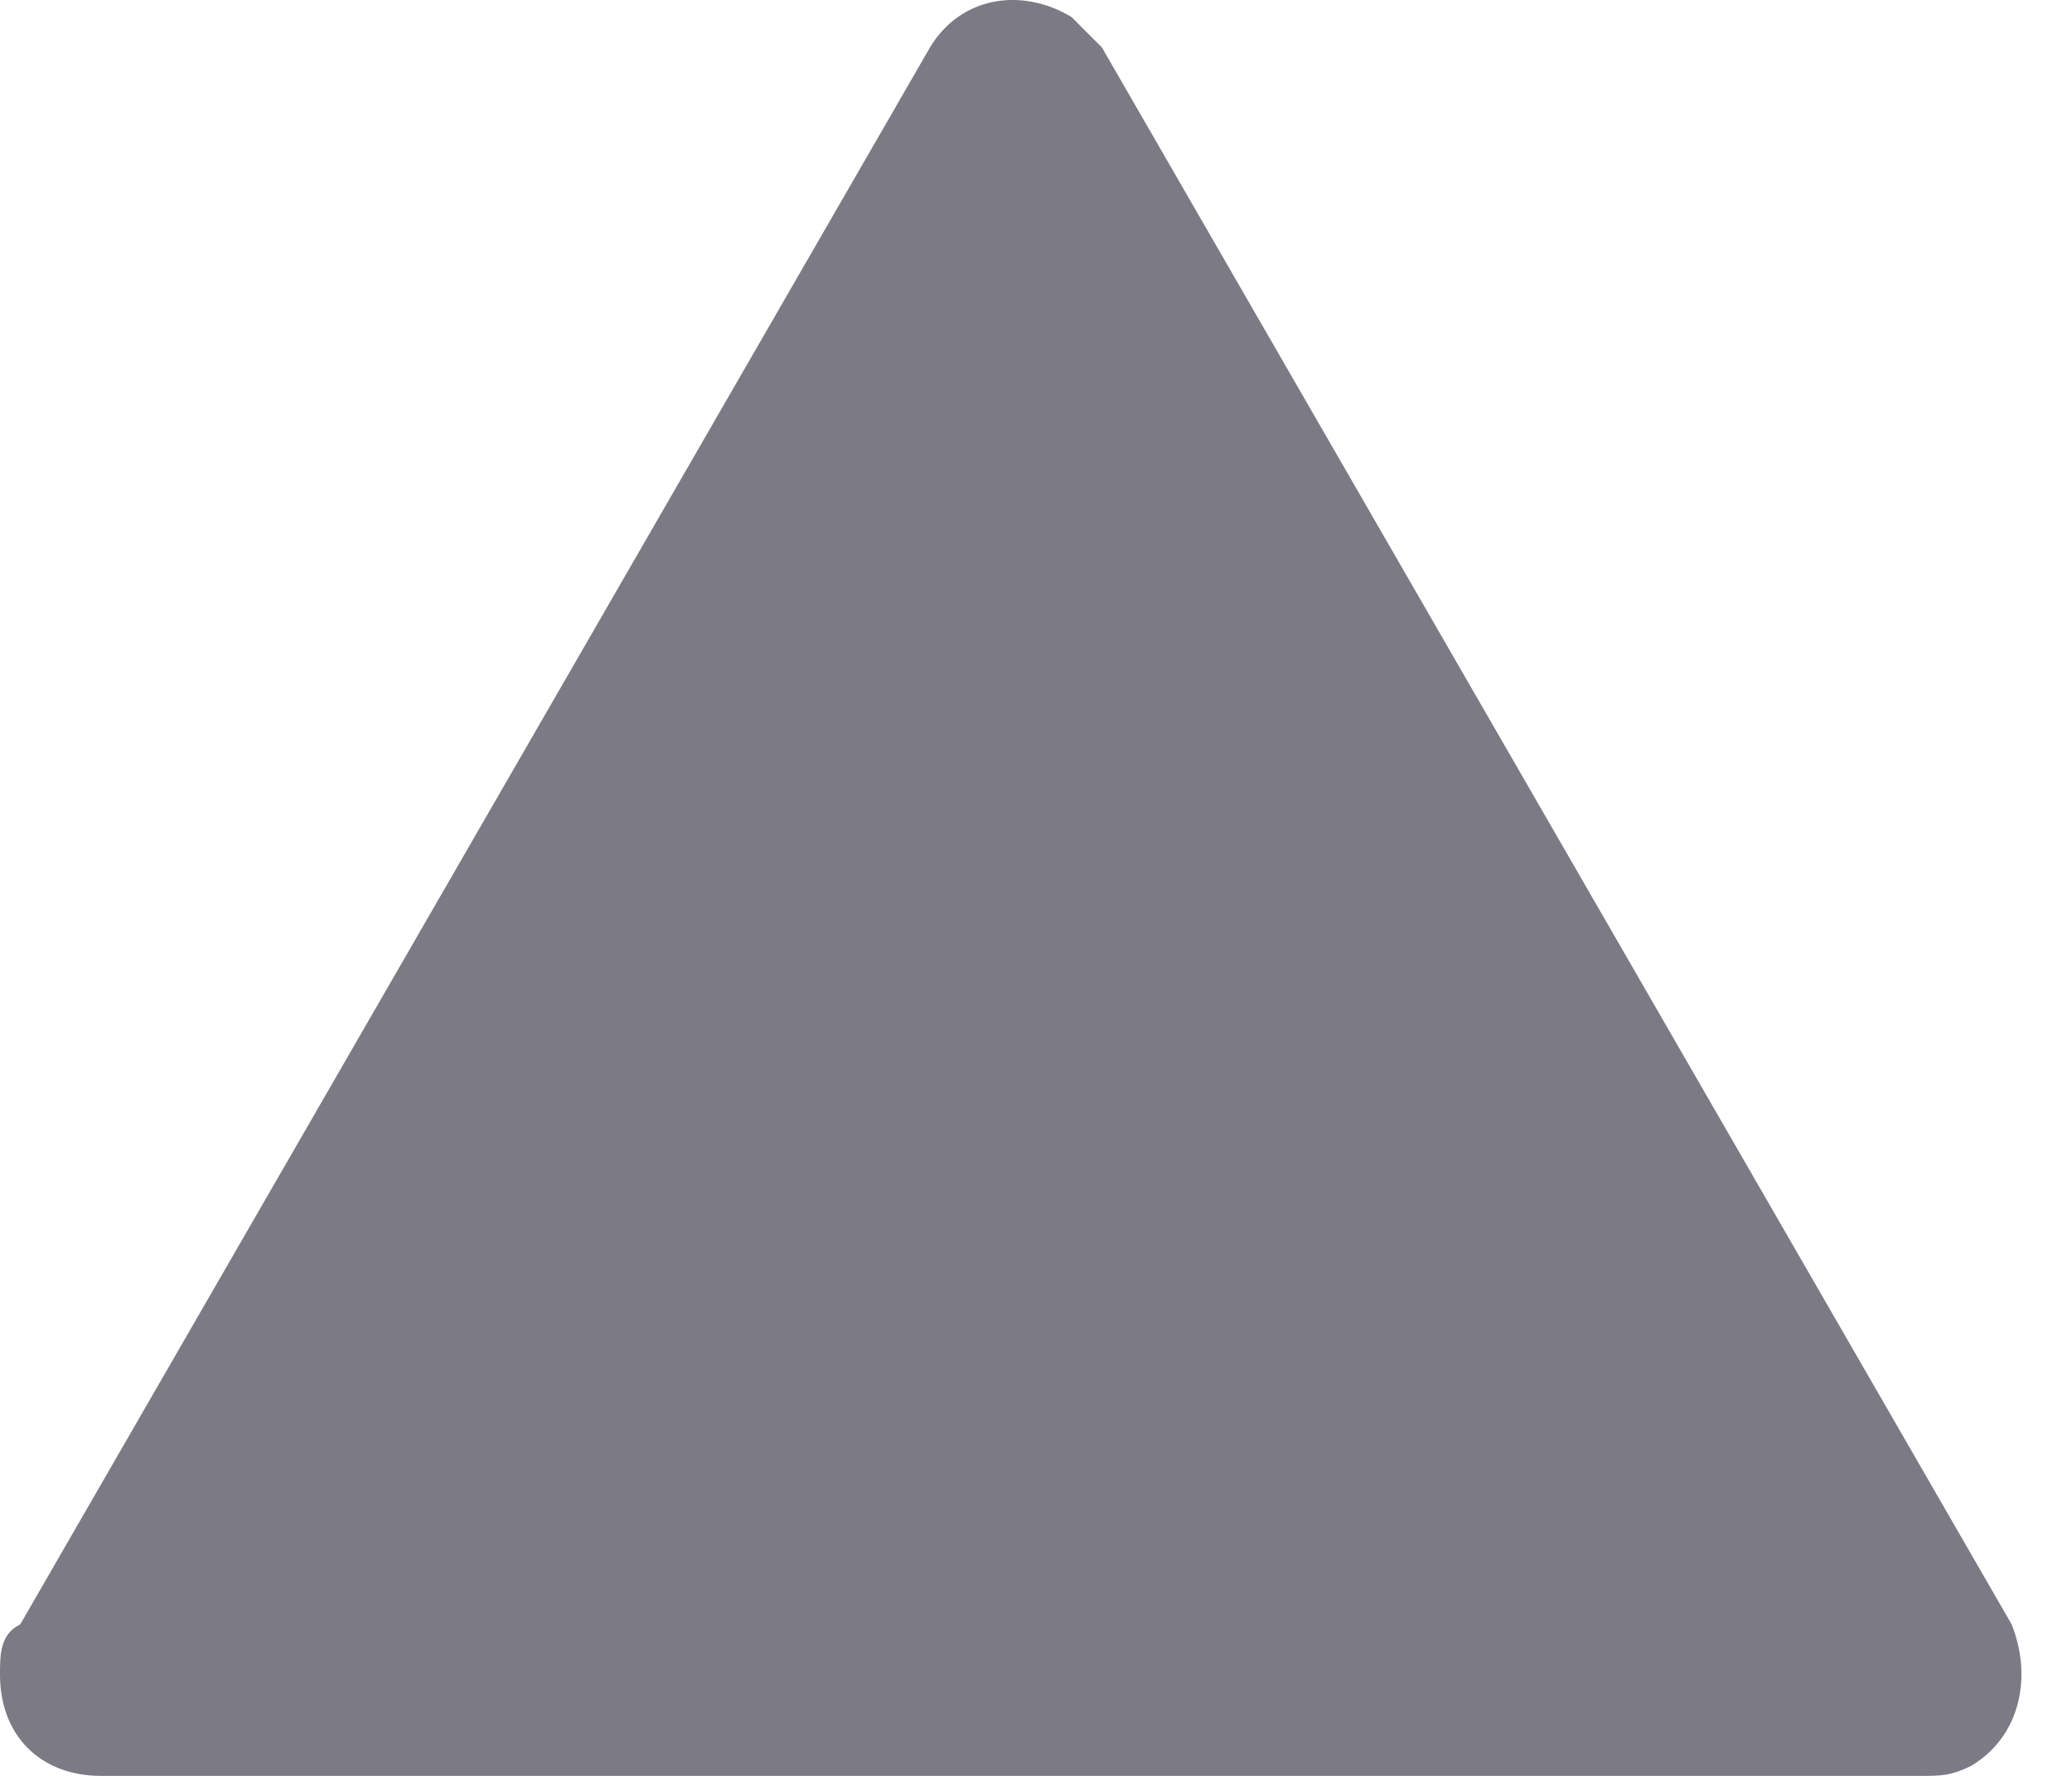 <svg width="14" height="12" viewBox="0 0 14 12" fill="none" xmlns="http://www.w3.org/2000/svg">
<path d="M13.592 10.976L7.445 0.32C7.377 0.252 7.308 0.184 7.24 0.115C6.899 -0.09 6.489 -0.021 6.284 0.32L0.137 10.976C3.05339e-08 11.044 0 11.18 0 11.317C0 11.727 0.273 12 0.683 12H12.978C13.114 12 13.182 12 13.319 11.932C13.661 11.727 13.729 11.317 13.592 10.976Z" fill="#7B7A85"/>
</svg>
